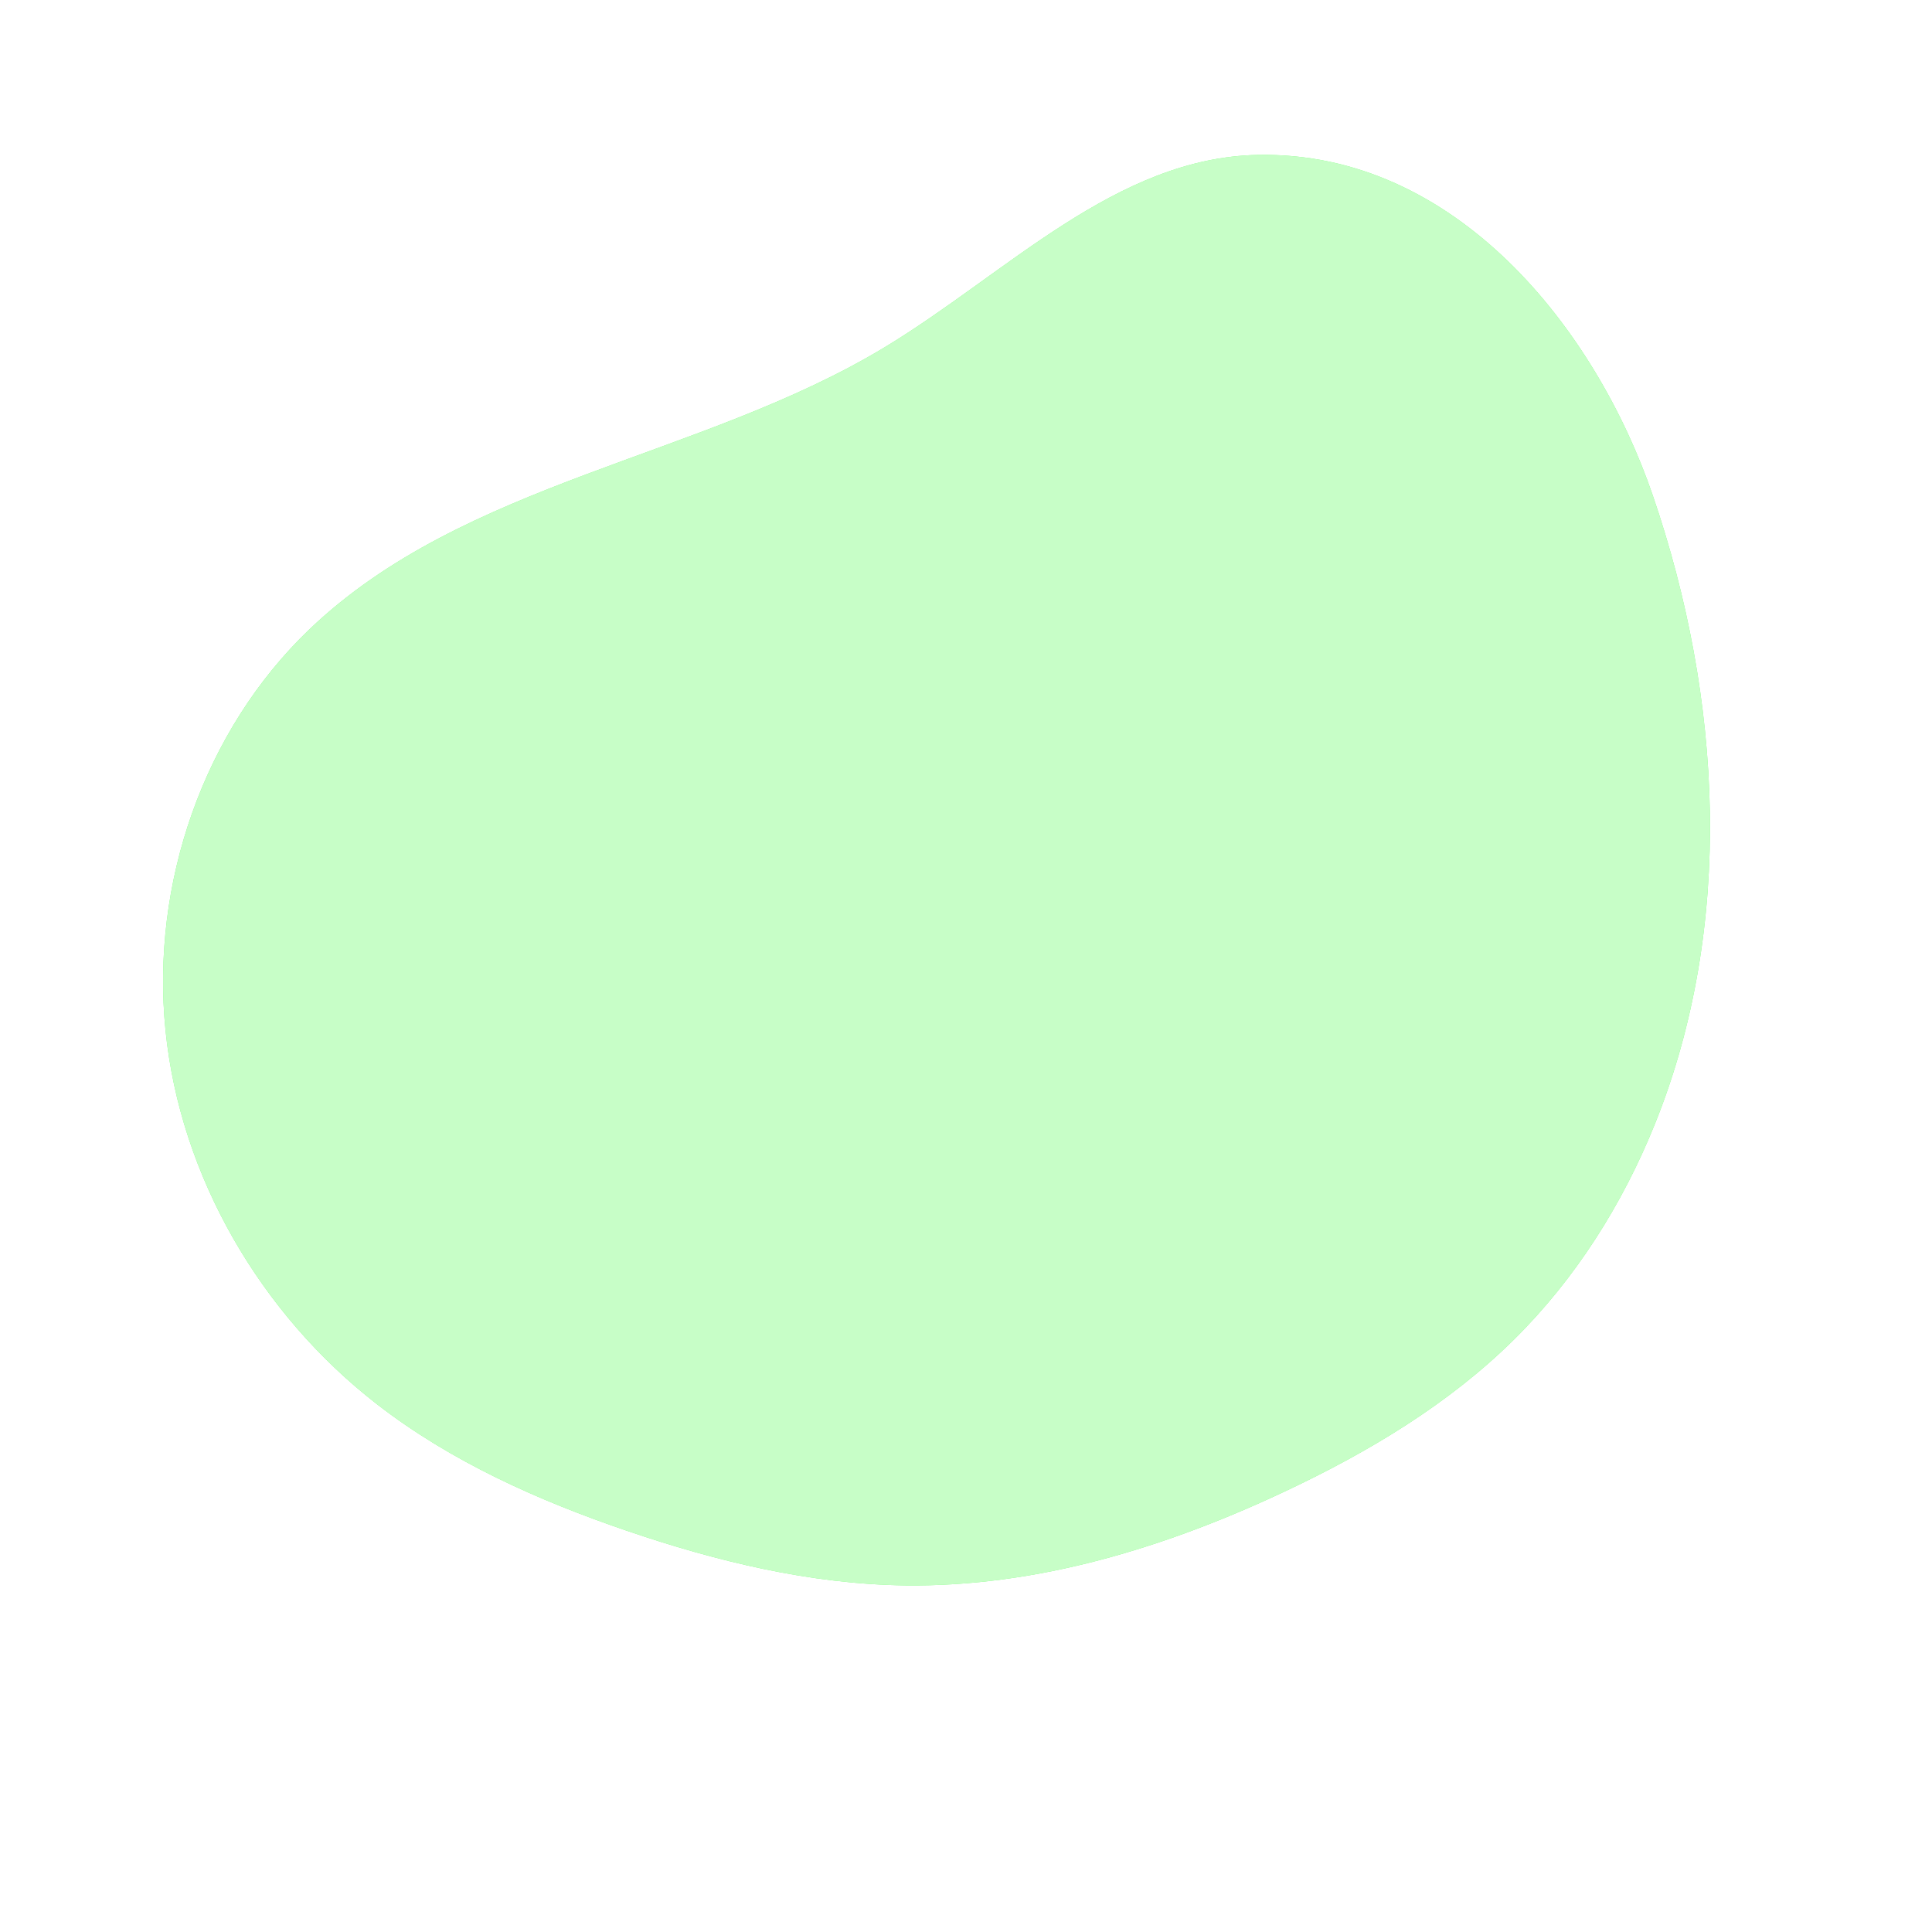 <svg class="animated" id="freepik_stories-wallet" xmlns="http://www.w3.org/2000/svg" viewBox="0 0 500 500" version="1.1" xmlns:xlink="http://www.w3.org/1999/xlink" xmlns:svgjs="http://svgjs.com/svgjs"><style>svg#freepik_stories-wallet:not(.animated) .animable {opacity: 0;}svg#freepik_stories-wallet.animated #freepik--background-simple--inject-101 {animation: 0.8s 1 forwards cubic-bezier(.36,-0.01,.5,1.38) zoomIn;animation-delay: 0s;}svg#freepik_stories-wallet.animated #freepik--Wallet--inject-101 {animation: 1s 1 forwards cubic-bezier(.36,-0.01,.5,1.38) slideUp;animation-delay: 0.5s;opacity: 0}svg#freepik_stories-wallet.animated #freepik--Card--inject-101 {animation: 0.5s 1 forwards cubic-bezier(.36,-0.01,.5,1.38) slideUp,1.5s Infinite  linear floating;animation-delay: 0.5s,1s;opacity: 0}            @keyframes zoomIn {                0% {                    opacity: 0;                    transform: scale(0.5);                }                100% {                    opacity: 1;                    transform: scale(1);                }            }                    @keyframes slideUp {                0% {                    opacity: 0;                    transform: translateY(30px);                }                100% {                    opacity: 1;                    transform: inherit;                }            }                    @keyframes floating {                0% {                    opacity: 1;                    transform: translateY(0px);                }                50% {                    transform: translateY(-10px);                }                100% {                    opacity: 1;                    transform: translateY(0px);                }            }        </style><g id="freepik--background-simple--inject-101" class="animable" style="transform-origin: 242.371px 225.195px;"><path d="M325.67,40.09c-36.81.63-65.19,30.73-96.7,49.77-47.58,28.75-108.69,34.59-148.88,73C52.58,189.19,39,228.83,42.84,266.7s24.64,73.37,54.72,96.71c19.18,14.87,41.69,24.9,64.66,32.75,23.28,7.94,47.52,13.83,72.12,14.14,34.09.43,67.58-9.88,98.42-24.43,21.45-10.11,42.13-22.47,59-39.14,15.94-15.74,28.16-35.08,36.53-55.86,20.69-51.36,17.4-110.23-.54-162.62C412.91,84.92,376.63,39.21,325.67,40.09Z" style="fill: #42FD42; transform-origin: 242.371px 225.195px;" id="elgvy9838p9id" class="animable"></path><g id="el0iupji64sr9u"><path d="M325.67,40.09c-36.81.63-65.19,30.73-96.7,49.77-47.58,28.75-108.69,34.59-148.88,73C52.58,189.19,39,228.83,42.84,266.7s24.64,73.37,54.72,96.71c19.18,14.87,41.69,24.9,64.66,32.75,23.28,7.94,47.52,13.83,72.12,14.14,34.09.43,67.58-9.88,98.42-24.43,21.45-10.11,42.13-22.47,59-39.14,15.94-15.74,28.16-35.08,36.53-55.86,20.69-51.36,17.4-110.23-.54-162.62C412.91,84.92,376.63,39.21,325.67,40.09Z" style="fill: rgb(255, 255, 255); opacity: 0.7; transform-origin: 242.371px 225.195px;" class="animable" id="elhw5p7htxpfl"></path></g></g><g id="freepik--Wallet--inject-101" class="animable" style="transform-origin: 205.621px 305.28px;"><g id="el7ymrfimbtkx"><path d="M348.49,252.05c-.26-7.53-.75-15.56-1.56-23.87-1.09-16.6-3.17-32.1-6.94-41.85h0C319.23,182.08,211.38,190,211.3,190l-.67-3-.27-1.19-.48-2.09-.13-.48c-.7-2.82-1.49-5.61-2.41-8.38h0s-81.76-7.3-108.88-.22h0c0,.24,0,.47,0,.71l.08,6.69c.08,12.95-.22,25.1.45,38.44v.1h0a2.17,2.17,0,0,0-.39,0,5.75,5.75,0,0,0-4.67,3.79h0a5.73,5.73,0,0,0-.29,2.42L94,231c0,.07,0,.13,0,.2,1,10.62,2,21.14,2,21.14h0s.52.05,1.37.09l4.49.32c-9.56.88-20,13.5-19.54,24.35s-10,31.28-7.39,43c2,9.16,12.29,23.89,17.3,35.08l-.39,2.22L69.47,402.32c1.5-2.2,15,56.5,77.7,44.07l44.61-72.68h0a86.06,86.06,0,0,0,13.58-12.77,22.21,22.21,0,0,0,4.21-5.82h0a31.1,31.1,0,0,0,3.61-8.2c.2-.76.41-1.51.63-2.28,3.64-9.27,8.5-21.92,12.06-30.68,47-1.4,96.35-4.27,121.13-10.1h.05C349.45,287.56,349.5,269.27,348.49,252.05ZM107.12,293.12a72.18,72.18,0,0,1-.7-8.17c.55,2.88,1.15,5.75,1.78,8.63C107.84,293.42,107.48,293.26,107.12,293.12Z" style="opacity: 0.1; transform-origin: 209.291px 309.835px;" class="animable" id="eld4prdexpqet"></path></g><path d="M64.36,399.45s20.08,59.37,82.81,46.94c0,0,13.92-65.35,25.58-75,7.52-6.2,24.13-17.32,27.68-25.37s17.81-46.28,20.57-50.88-29.92-57.53-29.92-57.53l-68.84,35.52-38.3,68S76.59,385.13,64.36,399.45Z" style="fill: rgb(255, 255, 255); transform-origin: 142.763px 342.856px;" id="els625vca4pr" class="animable"></path><path d="M83.27,346.43s-4.91,36.71-21.14,55.89" style="fill: none; stroke: rgb(38, 50, 56); stroke-linecap: round; stroke-linejoin: round; transform-origin: 72.7px 374.375px;" id="el1sjochedygd" class="animable"></path><path d="M147.17,446.39s13.84-63.23,25.58-75c0,0,26.52-15.42,31.3-33.57,3.31-12.57,9.33-27.06,12.21-33.64" style="fill: none; stroke: rgb(38, 50, 56); stroke-linecap: round; stroke-linejoin: round; transform-origin: 181.715px 375.285px;" id="el23dpjl8571o" class="animable"></path><path d="M152.75,306.21c-1-.64,16.05,13,16.71,31.64" style="fill: none; stroke: rgb(38, 50, 56); stroke-linecap: round; stroke-linejoin: round; transform-origin: 161.084px 322.019px;" id="elj5as9yxusia" class="animable"></path><path d="M337.92,294.78c-55.28,13-233.32,11.29-233.32,11.29-1.5-3.16-3.31-11.12-5.06-20.34-3.5-18.51-6.77-42.1-6.77-42.1l-5.89-.41s-1-10.52-2-21.14,5-10.61,5-10.61l-.43-36.76-.11-9.18c27.12-7.08,108.88.22,108.88.22l2.55,8.86,1.42,6.28,128.68-3.63C342.67,207.77,337.92,294.78,337.92,294.78Z" style="fill: #42FD42; transform-origin: 211.816px 234.292px;" id="elmquid322pb" class="animable"></path><g id="el9ijll8jylot"><rect x="225.82" y="208.02" width="96.98" height="29.73" rx="6.29" style="fill: rgb(38, 50, 56); transform-origin: 274.31px 222.885px; transform: rotate(-2.862deg);" class="animable" id="elix8ci64c8z"></rect></g><polygon points="323.54 246.54 323.81 249.39 226.63 253.15 226.55 250.59 323.54 246.54" style="fill: rgb(38, 50, 56); transform-origin: 275.18px 249.845px;" id="elhwq6jelm9d" class="animable"></polygon><polygon points="324.02 256.45 324.11 259.01 226.94 262.6 226.85 260.05 324.02 256.45" style="fill: rgb(38, 50, 56); transform-origin: 275.48px 259.525px;" id="el2r3bvst6x9a" class="animable"></polygon><g id="eloocvov4r8nd"><path d="M330.85,177.26s14.34,68,7.07,117.52c0,0-90.68,10.64-121.73,8.92l-1.27-16.55,2.6-.4S205,192.29,202.16,180.89C202.16,180.89,310.15,173,330.85,177.26Z" style="opacity: 0.3; transform-origin: 271.068px 239.943px;" class="animable" id="elar5l1837w0l"></path></g><g id="el6pym73domuy"><path d="M211.93,286.91,213,299.42s-91.4,4-99.44,1.09.43-7.55,21.69-9.22S211.93,286.91,211.93,286.91Z" style="fill: rgb(255, 255, 255); opacity: 0.8; transform-origin: 161.784px 294.24px;" class="animable" id="elf3snt3r6hvl"></path></g><ellipse cx="157.36" cy="226.29" rx="8.35" ry="7.56" style="fill: rgb(38, 50, 56); transform-origin: 157.36px 226.29px;" id="elgkz5lxliehk" class="animable"></ellipse><path d="M92.77,243.62a324,324,0,0,0,11.82,62.45c38.77-.33,77.53-.76,116.29-2s78.59-3.86,117-9.29c0,0,6.88-60.76-7.07-117.52-15.42-3.21-128.26,3.61-128.26,3.61" style="fill: none; stroke: rgb(38, 50, 56); stroke-linecap: round; stroke-linejoin: round; transform-origin: 216.173px 241.235px;" id="elr8g32gqb08i" class="animable"></path><path d="M211.93,286.91,213,299.42l-87,2c-3.59.31-9.18.78-12.48-.91-1.5-.77-2.58-2.65-1.87-4.19.64-1.38,2.32-1.87,3.82-2.17,10.64-2.19,21.5-3.11,32.33-3.91q34.78-2.58,69.67-3.49c-.49,0-6.16-46.79-6.79-51.11-2.46-16.9-4.8-33.87-7.84-50.68a136.57,136.57,0,0,0-4.69-19.21c-35.84-2.56-73.27-4.93-108.89-.22.33,15.87-.26,30,.55,45.94" style="fill: none; stroke: rgb(38, 50, 56); stroke-linecap: round; stroke-linejoin: round; transform-origin: 153.365px 232.278px;" id="elnbysterqyu" class="animable"></path><path d="M103.26,301.36a7.75,7.75,0,0,1-.38-2" style="fill: none; stroke: rgb(38, 50, 56); stroke-linecap: round; stroke-linejoin: round; transform-origin: 103.07px 300.36px;" id="elwhr45wn0x9h" class="animable"></path><path d="M103.46,295.57c1.33-3.33,5.32-7.09,16.17-8.29,19.79-2.2,62.93-6.16,88.24-7.12" style="fill: none; stroke: rgb(38, 50, 56); stroke-linecap: round; stroke-linejoin: round; stroke-dasharray: 3.911, 3.911; transform-origin: 155.665px 287.865px;" id="elpomx5pgn67e" class="animable"></path><path d="M209.83,280.09l2-.07-.27-2" style="fill: none; stroke: rgb(38, 50, 56); stroke-linecap: round; stroke-linejoin: round; transform-origin: 210.83px 279.055px;" id="elon9lqpvgjd" class="animable"></path><path d="M211,274.19c-4.55-32.73-9.59-65.22-15.36-97.77" style="fill: none; stroke: rgb(38, 50, 56); stroke-linecap: round; stroke-linejoin: round; stroke-dasharray: 3.882, 3.882; transform-origin: 203.32px 225.305px;" id="ellugxb30ogya" class="animable"></path><path d="M195.32,174.51l-.36-2-2-.14" style="fill: none; stroke: rgb(38, 50, 56); stroke-linecap: round; stroke-linejoin: round; transform-origin: 194.14px 173.44px;" id="el9jp3vwbo32h" class="animable"></path><path d="M188.92,172.11c-16.63-1.11-63.92-3.88-95.47-1.72" style="fill: none; stroke: rgb(38, 50, 56); stroke-linecap: round; stroke-linejoin: round; stroke-dasharray: 4.066, 4.066; transform-origin: 141.185px 170.849px;" id="elpgd9yukg2sh" class="animable"></path><path d="M91.41,170.54l-2,.16" style="fill: none; stroke: rgb(38, 50, 56); stroke-linecap: round; stroke-linejoin: round; transform-origin: 90.41px 170.62px;" id="el8lpfnz74cv" class="animable"></path><path d="M86.88,243.22l-2.39-25.5a5.72,5.72,0,0,1,5.37-6.25c14.7-.85,52.72-2.85,67.31-1.68,7,.56,14.61,2.81,18,9.51,2.82,5.52,3.24,13.8-1.49,18.34-7.2,6.9-20.86,6.37-30.14,6.7C126.26,245,86.89,243.37,86.88,243.22Z" style="fill: none; stroke: rgb(38, 50, 56); stroke-linecap: round; stroke-linejoin: round; transform-origin: 130.868px 226.964px;" id="el7f3wl5l4xay" class="animable"></path><path d="M177.28,227.63c0-.71,3.64,14.65-9.66,19.72s-74.85,3.47-74.85,3.47v-7.2s43.54.92,50.79.72S176.5,246.55,177.28,227.63Z" style="fill: rgb(38, 50, 56); transform-origin: 135.253px 239.333px;" id="el6w2cuk2fcd3" class="animable"></path><path d="M164.49,313.43s10.88,6.37,14.95,18.34" style="fill: none; stroke: rgb(38, 50, 56); stroke-linecap: round; stroke-linejoin: round; transform-origin: 171.965px 322.6px;" id="el246zl0akgek" class="animable"></path><path d="M84.79,215.3s53.36-2.51,66.94-2.06,20.23,3.44,21.58,11.95S166.43,239,159.87,240s-73,1.29-73,1.29" style="fill: none; stroke: rgb(38, 50, 56); stroke-linecap: round; stroke-linejoin: round; stroke-dasharray: 4, 4; transform-origin: 129.123px 227.238px;" id="elul2vns9nr3p" class="animable"></path><path d="M121.46,318.39S113.2,289.7,98,284.05c0,0-3-19.58,3.48-20.66s24.78-13.14,20-28.19-19.13,7.55-28.69,8.42-20,13.5-19.57,24.36-10,31.29-7.39,43,18.7,32.6,20,43.47" style="fill: rgb(255, 255, 255); stroke: rgb(38, 50, 56); stroke-linecap: round; stroke-linejoin: round; transform-origin: 93.838px 292.247px;" id="elc5upblc6bd" class="animable"></path><path d="M101.45,239.21s11.45,2.08,17.67-5.19-.94-7.73-.94-7.73Z" style="fill: rgb(255, 255, 255); stroke: rgb(38, 50, 56); stroke-linecap: round; stroke-linejoin: round; transform-origin: 111.555px 232.888px;" id="el0zshtnnitgml" class="animable"></path><path d="M81,255.41a12.58,12.58,0,0,1,5.88,1.93" style="fill: none; stroke: rgb(38, 50, 56); stroke-linecap: round; stroke-linejoin: round; transform-origin: 83.94px 256.375px;" id="elajqmwat32sa" class="animable"></path><path d="M80.65,259.57a11.06,11.06,0,0,1,5.72,2.26" style="fill: none; stroke: rgb(38, 50, 56); stroke-linecap: round; stroke-linejoin: round; transform-origin: 83.51px 260.7px;" id="el6cdcahxg8kl" class="animable"></path><path d="M111.56,298s49-2.53,61.9-1.79" style="fill: none; stroke: rgb(38, 50, 56); stroke-linecap: round; stroke-linejoin: round; transform-origin: 142.51px 297.037px;" id="elzrdqbjzm5ld" class="animable"></path><path d="M161.53,292.47s12.33-1,20,0" style="fill: none; stroke: rgb(38, 50, 56); stroke-linecap: round; stroke-linejoin: round; transform-origin: 171.53px 292.248px;" id="el28q1619ua9q" class="animable"></path><line x1="192.77" y1="296.07" x2="212.72" y2="296.07" style="fill: none; stroke: rgb(38, 50, 56); stroke-linecap: round; stroke-linejoin: round; transform-origin: 202.745px 296.07px;" id="el7oyq0330jv" class="animable"></line><path d="M204.84,186.49s87.63-7.83,122.84-3.36c0,0,9.5,17.47,7.43,107A1123.46,1123.46,0,0,1,215.83,299" style="fill: none; stroke: rgb(38, 50, 56); stroke-linecap: round; stroke-linejoin: round; stroke-dasharray: 4, 4; transform-origin: 270.123px 240.376px;" id="elc9v364y45us" class="animable"></path></g><g id="freepik--Card--inject-101" class="animable" style="transform-origin: 338.973px 284.945px;"><g id="elm874velttj"><g style="opacity: 0.1; transform-origin: 331.322px 287.128px;" class="animable" id="el6d5w6lfb19c"><path d="M442.06,310.39c-2.49-10.59-6.14-14.57-9.8-17.63,0,0-.08-6-4.77-9.42a31.8,31.8,0,0,0-4-3c-4.4-3.3-9.25-7-9.25-7-2.28-6.6-5.37-14.59-8.71-22.45l.17,1.79c-3.42-8.35-6.77-16.66-7.71-19.42l0-.06c1,2.66,2,5.23,3.1,7.6l-12.52-44.25c-.3-1.78-.61-3.53-.92-5.22-.6-5-2.23-14.42-6.16-15.09a3.27,3.27,0,0,0-.44,0s-4.63-2-4.63,6.21c-5.51,1.84-7.64,6-8.17,10.89a14.62,14.62,0,0,0-.1,4.7c.1,1.81.31,3.66.59,5.5L351,180.22,349.29,178l-21.88-28.8L298,110.4a13.77,13.77,0,0,0-19.3-2.63L242.19,135.5l-14.25,10.82c-10.93,5.69-8.08,16.93-5.05,20.92l63.67,83.81a6.63,6.63,0,0,0-1-.05s-1.82-4.29-6.32-3.61a5.21,5.21,0,0,0-2.68.89,4.81,4.81,0,0,0-1.79,1.63,14.22,14.22,0,0,0-1.34,1.92c-2.29,3.92-.17,13.51,3.14,25.22.21.76.42,1.49.62,2.17l0,.11.85,2.93c3.24,11.24,9.3,33.31,10.42,44.13.08,1,.13,2.07.15,3.07.07,12.46-5.46,33.32-3.08,41.94.31,1.13.63,2.21.95,3.28,1.77,5.76,3.35,11.21,6.13,16.62,3.38,6.6,7.41,12.93,11.18,19.32q10.38,17.61,21.48,34.8c3.41,5.26,7.4,10.06,11.26,15,1.77,2.27,5.63,5.68,6.3,8.59,0,0,34.23,2.83,53.39-9.34l-1.8-27.24,12.85-73.85c3.67-5.57,15-16.45,17.26-19.89,1.17-1.71,2.31-3.41,3.42-5.07,8.45-7.89,12.68-14,14.54-21.11C442.53,312.53,442.4,311.72,442.06,310.39ZM322.19,324.84v0Zm1.37,1.68-.17-.32a40.46,40.46,0,0,0,11,3.2C330.4,328.94,325.89,328.3,323.56,326.52ZM338,329.83h0l1.84.13A13.78,13.78,0,0,1,338,329.83Zm-14.8-4.06-2.3-4.56c-3.2-9.18-10.43-30.82-10.46-30.91h0A125,125,0,0,0,304.78,272a10.89,10.89,0,0,0,10.21-1.6l17.5-13.29c1.81,1.09,3.66,2.07,5.47,2.93l16.39,12.81-13,53.43Zm66.34-123.06h0c1.36,6.38,3.51,15.56,6.36,24.45A160.3,160.3,0,0,1,389.52,202.71Z" id="eleui6fd05s9a" class="animable" style="transform-origin: 331.322px 287.128px;"></path><path d="M315.25,459.45l.1.48S315.32,459.75,315.25,459.45Z" id="elffaj7gskofw" class="animable" style="transform-origin: 315.3px 459.69px;"></path></g></g><path d="M376,204.67c1-.66,15.66-8.64,23,15.29s15.95,64.65,15.95,64.65L397.51,288s-16.16-8.6-30.64-30.14c0,0-20.3-5.26-29.14-17.76-8-11.36,16.68-53.07,16.68-53.07Z" style="fill: rgb(255, 255, 255); transform-origin: 375.542px 237.515px;" id="elpehovjce9pr" class="animable"></path><path d="M369.73,234.45c4.32,6.48,12.5,20.11,23.54,24.41" style="fill: none; stroke: rgb(38, 50, 56); stroke-linecap: round; stroke-linejoin: round; transform-origin: 381.5px 246.655px;" id="eld8j5nzdd2os" class="animable"></path><path d="M357.51,241.42c2,.81,7,3.69,9.36,3.8,0,0,10.19,20.17,27,26.72" style="fill: none; stroke: rgb(38, 50, 56); stroke-linecap: round; stroke-linejoin: round; transform-origin: 375.69px 256.68px;" id="eli8knte74by" class="animable"></path><path d="M348.16,248.85c6.25,5.23,13.7,8.8,18.71,9,0,0,10.19,20.17,27,26.72" style="fill: none; stroke: rgb(38, 50, 56); stroke-linecap: round; stroke-linejoin: round; transform-origin: 371.015px 266.71px;" id="elrgiajwltqla" class="animable"></path><g id="el7fmaog5tuw7"><rect x="267.27" y="108.53" width="91.28" height="148.81" rx="10.92" style="fill: rgb(38, 50, 56); transform-origin: 312.91px 182.935px; transform: rotate(-37.22deg);" class="animable" id="elil6cwm81ve"></rect></g><path d="M384,219l-50.74,38.55a13.75,13.75,0,0,1-19.3-2.64l-73.35-96.56a13.48,13.48,0,0,1-2.46-5.28,13.71,13.71,0,0,1,5.09-14l14.26-10.82L294,100.51a13.77,13.77,0,0,1,19.3,2.64l29.43,38.74,21.88,28.8,22,29A13.77,13.77,0,0,1,384,219Z" style="fill: #42FD42; transform-origin: 313.617px 179.034px;" id="el2y6hknj8onx" class="animable"></path><g id="elkxxftgi4y3o"><path d="M342.69,141.89l-85.22-13.65L294,100.51a13.77,13.77,0,0,1,19.3,2.64Z" style="opacity: 0.1; transform-origin: 300.08px 119.797px;" class="animable" id="el3fjtxp8va58"></path></g><g id="elqx8672868v"><path d="M384,219l-50.74,38.55a13.75,13.75,0,0,1-19.3-2.64l-73.35-96.56a13.48,13.48,0,0,1-2.46-5.28L366.29,173l20.32,26.75A13.77,13.77,0,0,1,384,219Z" style="opacity: 0.1; transform-origin: 313.776px 206.717px;" class="animable" id="elxlgusxg15yh"></path></g><g id="elas774g1td7i"><rect x="294.91" y="111.05" width="19.41" height="26.09" rx="4.08" style="fill: rgb(255, 255, 255); stroke: rgb(38, 50, 56); stroke-linecap: round; stroke-linejoin: round; transform-origin: 304.615px 124.095px; transform: rotate(-37.22deg);" class="animable" id="eliaw8m88798n"></rect></g><line x1="296.91" y1="113.56" x2="312.38" y2="134.58" style="fill: rgb(255, 255, 255); stroke: rgb(38, 50, 56); stroke-linecap: round; stroke-linejoin: round; transform-origin: 304.645px 124.07px;" id="elvlld9nb7o0d" class="animable"></line><line x1="296.91" y1="130.01" x2="312.38" y2="118.28" style="fill: rgb(255, 255, 255); stroke: rgb(38, 50, 56); stroke-linecap: round; stroke-linejoin: round; transform-origin: 304.645px 124.145px;" id="el2jfyew22e0y" class="animable"></line><polygon points="326.87 251.26 324.23 253.2 292.02 210.8 294.64 208.82 326.87 251.26" style="fill: rgb(38, 50, 56); transform-origin: 309.445px 231.01px;" id="elg7vws969ojm" class="animable"></polygon><polygon points="331.34 247.95 328.7 249.91 296.45 207.44 299.05 205.46 331.34 247.95" style="fill: rgb(38, 50, 56); transform-origin: 313.895px 227.685px;" id="elzqtt48gl3ir" class="animable"></polygon><polygon points="335.8 244.66 333.17 246.6 300.87 204.09 303.48 202.1 335.8 244.66" style="fill: rgb(38, 50, 56); transform-origin: 318.335px 224.35px;" id="elpt3tqw68hv" class="animable"></polygon><polygon points="340.27 241.35 337.63 243.29 305.76 201.34 308.36 199.35 340.27 241.35" style="fill: rgb(38, 50, 56); transform-origin: 323.015px 221.32px;" id="elzabrt9wbhun" class="animable"></polygon><polygon points="345.09 237.79 342.45 239.74 310.53 197.72 313.14 195.73 345.09 237.79" style="fill: rgb(38, 50, 56); transform-origin: 327.81px 217.735px;" id="eltb0ta1ta4ek" class="animable"></polygon><polygon points="345.09 188.35 342.45 190.29 310.53 148.27 313.14 146.29 345.09 188.35" style="fill: rgb(38, 50, 56); transform-origin: 327.81px 168.29px;" id="eld273e57qsgh" class="animable"></polygon><g id="elmu5gecy0xg"><rect x="315.94" y="101.01" width="5.13" height="148.7" style="fill: rgb(38, 50, 56); transform-origin: 318.505px 175.36px; transform: rotate(-37.22deg);" class="animable" id="el9pnkqe7quor"></rect></g><path d="M384,219l-50.74,38.55a13.75,13.75,0,0,1-19.3-2.64l-73.35-96.56a13.48,13.48,0,0,1-2.46-5.28,13.71,13.71,0,0,1,5.09-14l14.26-10.82L294,100.51a13.77,13.77,0,0,1,19.3,2.64l29.43,38.74,21.88,28.8,22,29A13.77,13.77,0,0,1,384,219Z" style="fill: none; stroke: rgb(38, 50, 56); stroke-linecap: round; stroke-linejoin: round; transform-origin: 313.617px 179.034px;" id="elwgbaz5uldyc" class="animable"></path><path d="M342.87,469s59.06,21,76.93-24.74c0,0-27.95-34-12.69-61.78,9.6-17.5,36.15-56.13,36.15-56.13s11.09-10.53,14.54-21.11c0,0-1.9-11.79-10.26-19.77,0,0-.09-6-4.78-9.42s-13.29-10-13.29-10S415.33,232.13,413.23,226s-6.32-17.72-8.43-30.52-4.06-26.58-8.54-26.54c0,0-4.62-2-4.62,6.21,0,0-9.7,5-8.27,15.58s2.75,16.05,2.37,22,1.53,26.61,6.31,33.09c0,0,1.6,29,4,36.55.08.23.15.44.22.63,2.52,6.39-22.66,31-36.29,37.66,0,0-1.43,2.66-6.72,1.93s-14.24-1.07-15.78-5S325.69,283,325.69,283s-8.29-39.3-24.85-39.29c0,0-2.51-6-9-2.72s-2.24,21.16.63,30.94,10.14,35.49,11.32,47.32-5.52,35.53-3,44.85,5.32,15.61,13.36,30.87S340,455.73,342.87,469Z" style="fill: rgb(255, 255, 255); transform-origin: 373.114px 321.269px;" id="eludgeg7hcg7e" class="animable"></path><path d="M342.87,469s-12.64-47.58-31.22-78.35S304,349,304,323.39s-20.87-69.21-15.24-78.82,13.31-1.92,16.52,7.05S304,265.72,295,266.36" style="fill: none; stroke: rgb(38, 50, 56); stroke-linecap: round; stroke-linejoin: round; transform-origin: 315.333px 354.566px;" id="elb0ucdjaqftn" class="animable"></path><path d="M300.84,243.75s10.79-.66,17.42,16.59,17.25,61,28.31,74.31" style="fill: none; stroke: rgb(38, 50, 56); stroke-linecap: round; stroke-linejoin: round; transform-origin: 323.705px 289.198px;" id="ellctfevte5eg" class="animable"></path><path d="M337.84,318.49c.06.14,15.45,8.72,39.33,1.2" style="fill: none; stroke: rgb(38, 50, 56); stroke-linecap: round; stroke-linejoin: round; transform-origin: 357.505px 320.632px;" id="el5tx8u7nhs2c" class="animable"></path><path d="M302.89,294.38a10.81,10.81,0,0,1,10.1-3.83" style="fill: none; stroke: rgb(38, 50, 56); stroke-linecap: round; stroke-linejoin: round; transform-origin: 307.94px 292.395px;" id="elx74q0sa64pt" class="animable"></path><path d="M304.94,299.81a8.61,8.61,0,0,1,8.69-2.83" style="fill: none; stroke: rgb(38, 50, 56); stroke-linecap: round; stroke-linejoin: round; transform-origin: 309.285px 298.267px;" id="el1z33gtplr4hh" class="animable"></path><path d="M391.64,175.12c-15.7,5.23-4,28.94-5.9,37.59s3,25.21,6.77,34.19c0,10.53,3.75,36.08,3.75,36.08-2.32,8.13-21.68,32.09-40.49,39.59" style="fill: none; stroke: rgb(38, 50, 56); stroke-linecap: round; stroke-linejoin: round; transform-origin: 376.015px 248.845px;" id="elysimgg4tr2a" class="animable"></path><path d="M403.16,187.06s-1.17-18.15-6.9-18.15-5.38,12.23-3,21.31S404.9,198,403.16,187.06Z" style="fill: none; stroke: rgb(38, 50, 56); stroke-linecap: round; stroke-linejoin: round; transform-origin: 397.506px 182.575px;" id="eliv1e2i1do6" class="animable"></path><path d="M403.16,187.06s4.88,28.53,13.15,46.45" style="fill: none; stroke: rgb(38, 50, 56); stroke-linecap: round; stroke-linejoin: round; transform-origin: 409.735px 210.285px;" id="elfhmw4xag2ul" class="animable"></path><path d="M426.06,300.33c4-6.48,5.77-12.61,7.25-20.41-.37-4.89-6-20.85-12.54-36.31" style="fill: none; stroke: rgb(38, 50, 56); stroke-linecap: round; stroke-linejoin: round; transform-origin: 427.04px 271.97px;" id="elygh8v6k9wuf" class="animable"></path><path d="M430,267.56c6.49,4.88,17.78,8.63,16.48,17.05a70.79,70.79,0,0,1-8.7,23.89" style="fill: none; stroke: rgb(38, 50, 56); stroke-linecap: round; stroke-linejoin: round; transform-origin: 438.292px 288.03px;" id="el422v8gk1hi2" class="animable"></path><path d="M421.24,446.39S398.63,415,403.16,393.32c3.33-15.95,24.74-43.84,40.1-66.94,8.46-7.89,12.69-14,14.54-21.11-2.71-13.35-7.11-17.24-11.34-20.66" style="fill: none; stroke: rgb(38, 50, 56); stroke-linecap: round; stroke-linejoin: round; transform-origin: 430.18px 365.5px;" id="el9j5bx762kri" class="animable"></path><path d="M427.27,272.74a19.11,19.11,0,0,0-15.07,2.05" style="fill: none; stroke: rgb(38, 50, 56); stroke-linecap: round; stroke-linejoin: round; transform-origin: 419.735px 273.408px;" id="elkaub95tjez" class="animable"></path><path d="M426,278.11a14.25,14.25,0,0,0-8.94,1.57" style="fill: none; stroke: rgb(38, 50, 56); stroke-linecap: round; stroke-linejoin: round; transform-origin: 421.53px 278.815px;" id="elyp780rh6a4" class="animable"></path></g><defs>     <filter id="active" height="200%">         <feMorphology in="SourceAlpha" result="DILATED" operator="dilate" radius="2"></feMorphology>                <feFlood flood-color="#32DFEC" flood-opacity="1" result="PINK"></feFlood>        <feComposite in="PINK" in2="DILATED" operator="in" result="OUTLINE"></feComposite>        <feMerge>            <feMergeNode in="OUTLINE"></feMergeNode>            <feMergeNode in="SourceGraphic"></feMergeNode>        </feMerge>    </filter>    <filter id="hover" height="200%">        <feMorphology in="SourceAlpha" result="DILATED" operator="dilate" radius="2"></feMorphology>                <feFlood flood-color="#ff0000" flood-opacity="0.5" result="PINK"></feFlood>        <feComposite in="PINK" in2="DILATED" operator="in" result="OUTLINE"></feComposite>        <feMerge>            <feMergeNode in="OUTLINE"></feMergeNode>            <feMergeNode in="SourceGraphic"></feMergeNode>        </feMerge>            <feColorMatrix type="matrix" values="0   0   0   0   0                0   1   0   0   0                0   0   0   0   0                0   0   0   1   0 "></feColorMatrix>    </filter></defs></svg>